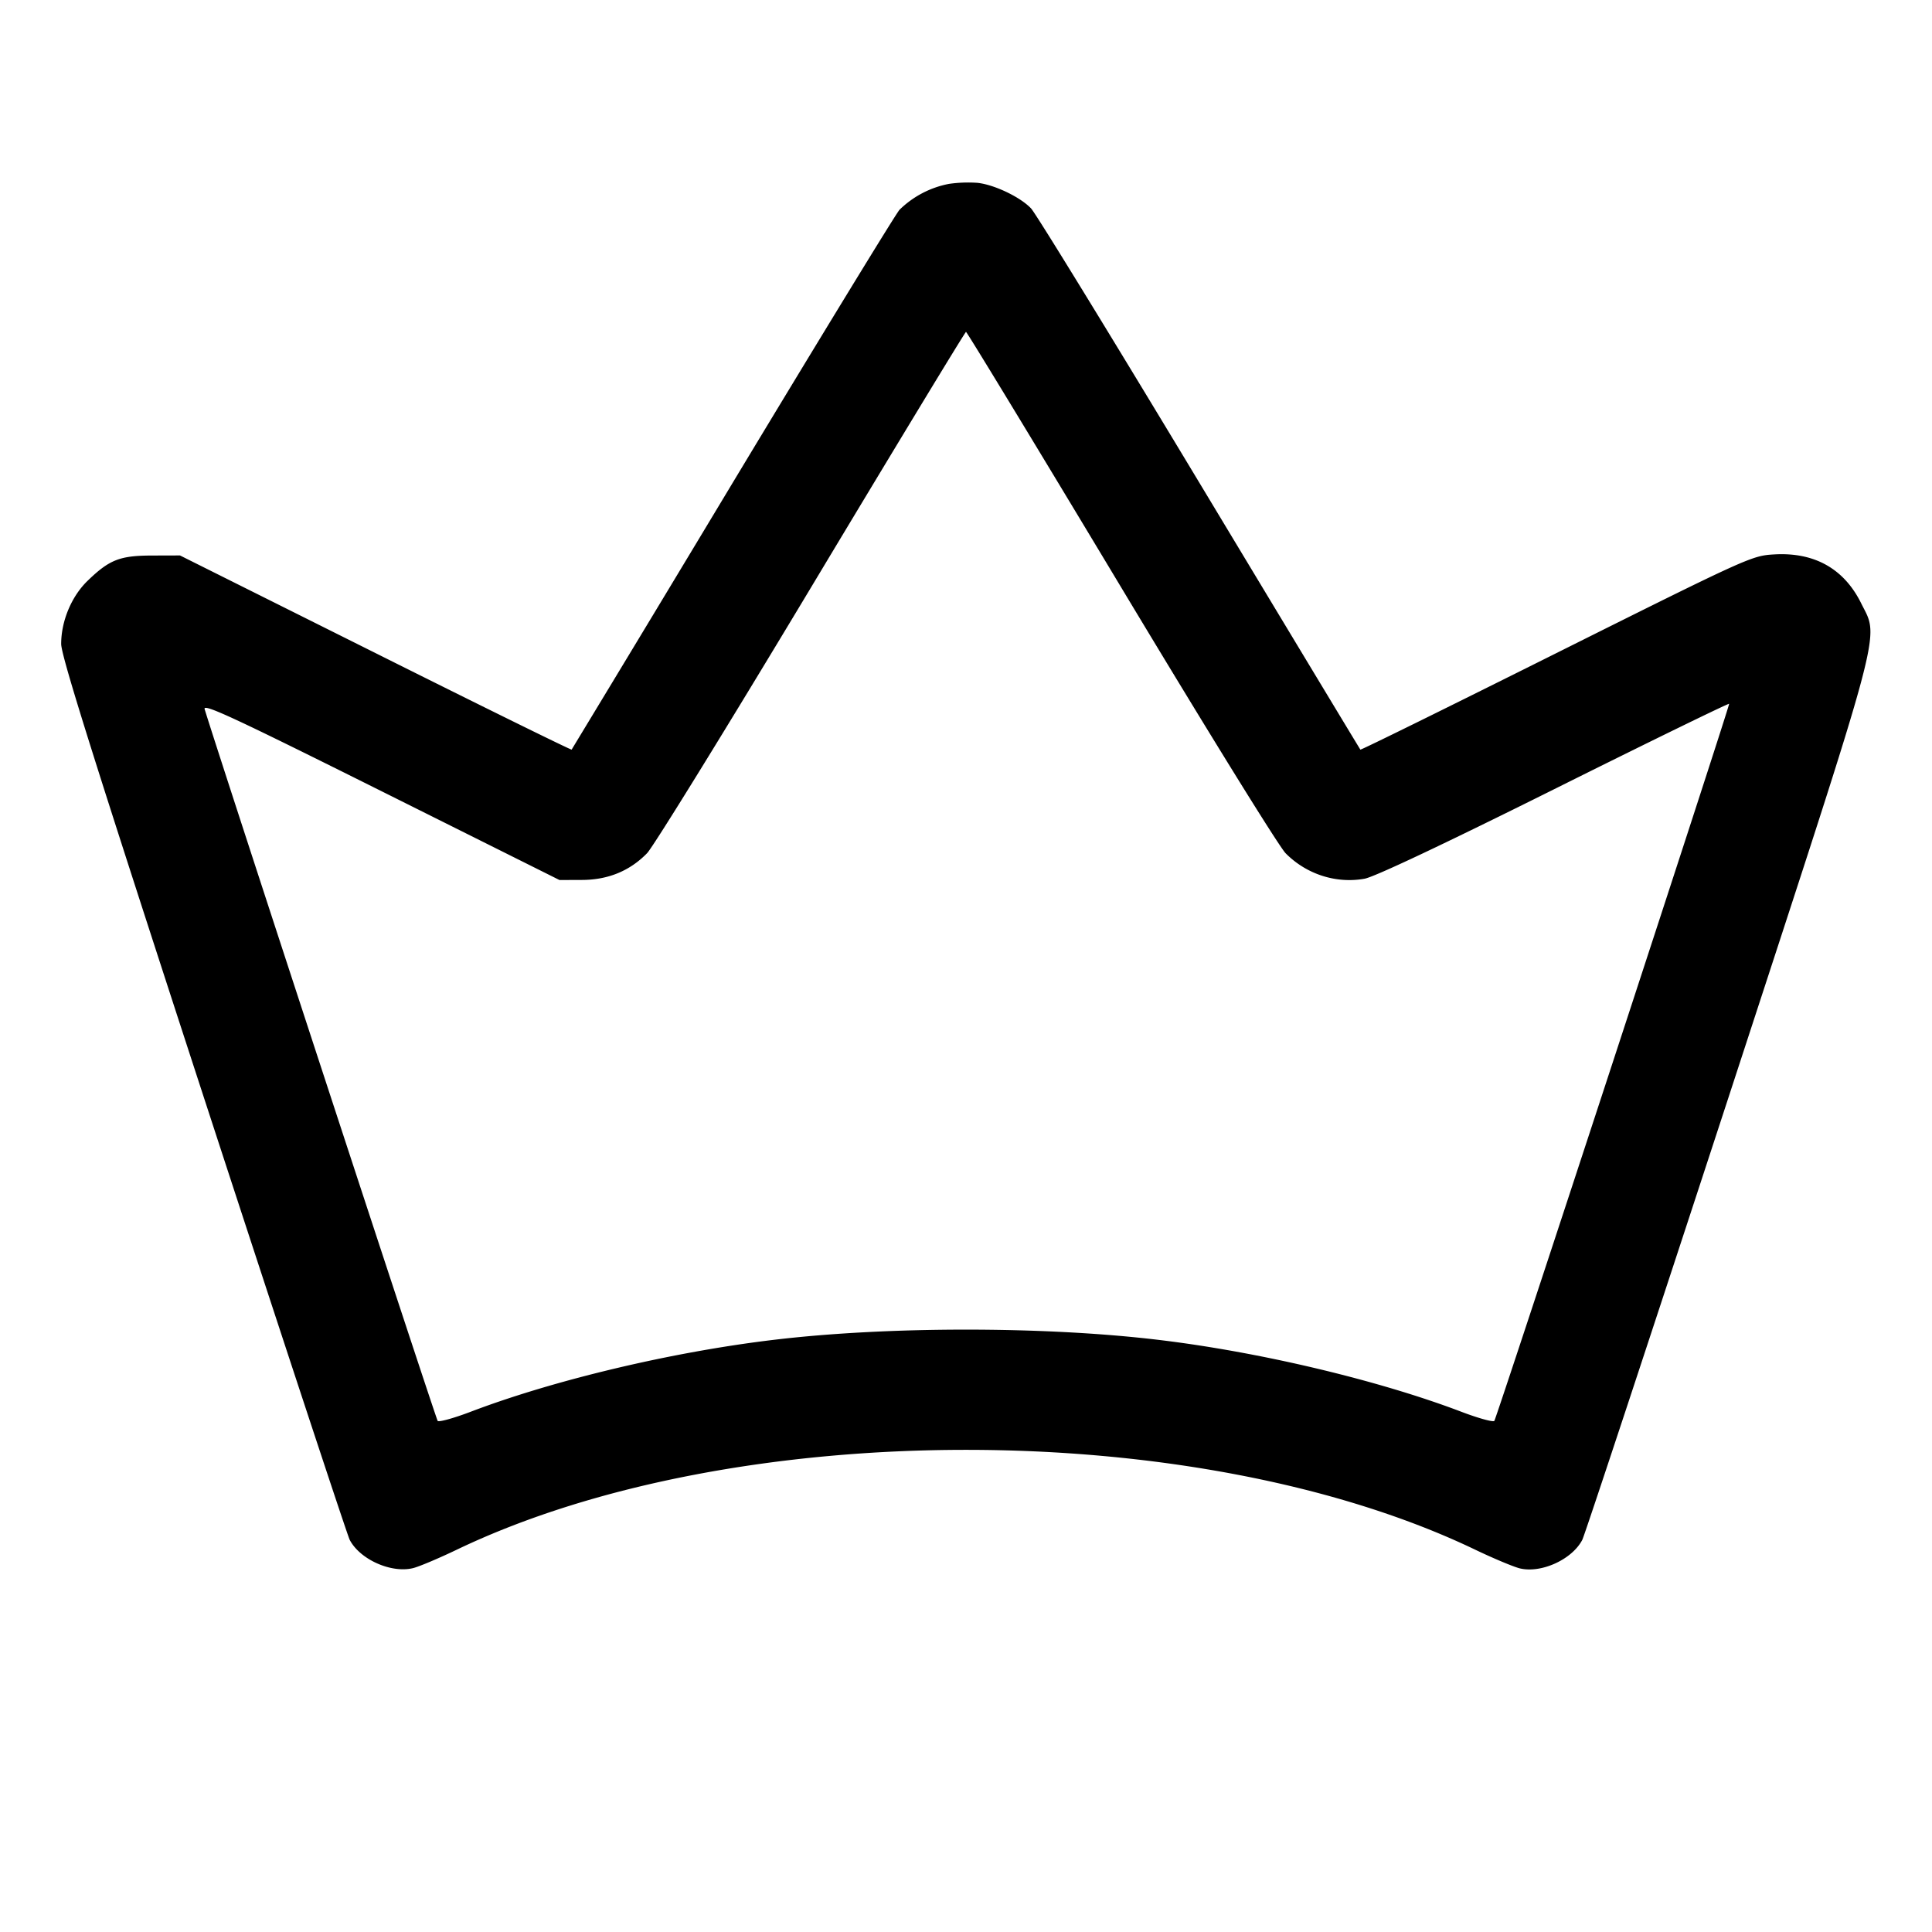 <svg xmlns="http://www.w3.org/2000/svg" width="24" height="24" fill="none" viewBox="0 0 24 24"><path fill="currentColor" d="M11.789 2.284a1.2 1.2 0 0 0-.615.322c-.047.052-.98 1.579-2.074 3.394a1144 1144 0 0 1-1.999 3.312c-.006.007-1.104-.533-2.438-1.2L2.236 6.9l-.348.001c-.399.001-.528.051-.798.312-.201.193-.33.501-.33.786 0 .149.416 1.472 1.764 5.608.971 2.977 1.79 5.462 1.82 5.521.126.243.514.418.786.352.072-.017.319-.121.55-.232 3.45-1.65 9.19-1.65 12.64 0 .231.111.483.216.56.235.266.064.65-.111.776-.355.03-.059.843-2.52 1.807-5.468 1.967-6.022 1.883-5.707 1.658-6.164-.212-.43-.58-.638-1.08-.609-.28.016-.311.03-2.707 1.226-1.333.666-2.428 1.206-2.435 1.199-.006-.007-.905-1.497-1.998-3.312s-2.034-3.35-2.093-3.411c-.134-.142-.46-.297-.668-.318a1.7 1.7 0 0 0-.351.013m2.131 5c1.072 1.784 1.966 3.229 2.05 3.315.258.261.625.38.98.317.121-.021.977-.425 2.36-1.114 1.193-.595 2.17-1.071 2.17-1.059 0 .052-2.891 8.88-2.917 8.908-.016.017-.197-.033-.403-.111-1.033-.394-2.522-.748-3.78-.897-1.41-.168-3.35-.168-4.76 0-1.266.15-2.74.5-3.78.897-.206.078-.387.128-.403.111-.021-.023-2.709-8.231-2.895-8.842-.023-.075.344.095 2.19 1.016l2.218 1.107.275-.001q.489 0 .813-.332c.078-.08.997-1.57 2.042-3.31 1.045-1.741 1.909-3.166 1.92-3.166.011-.001.875 1.422 1.92 3.161"/></svg>